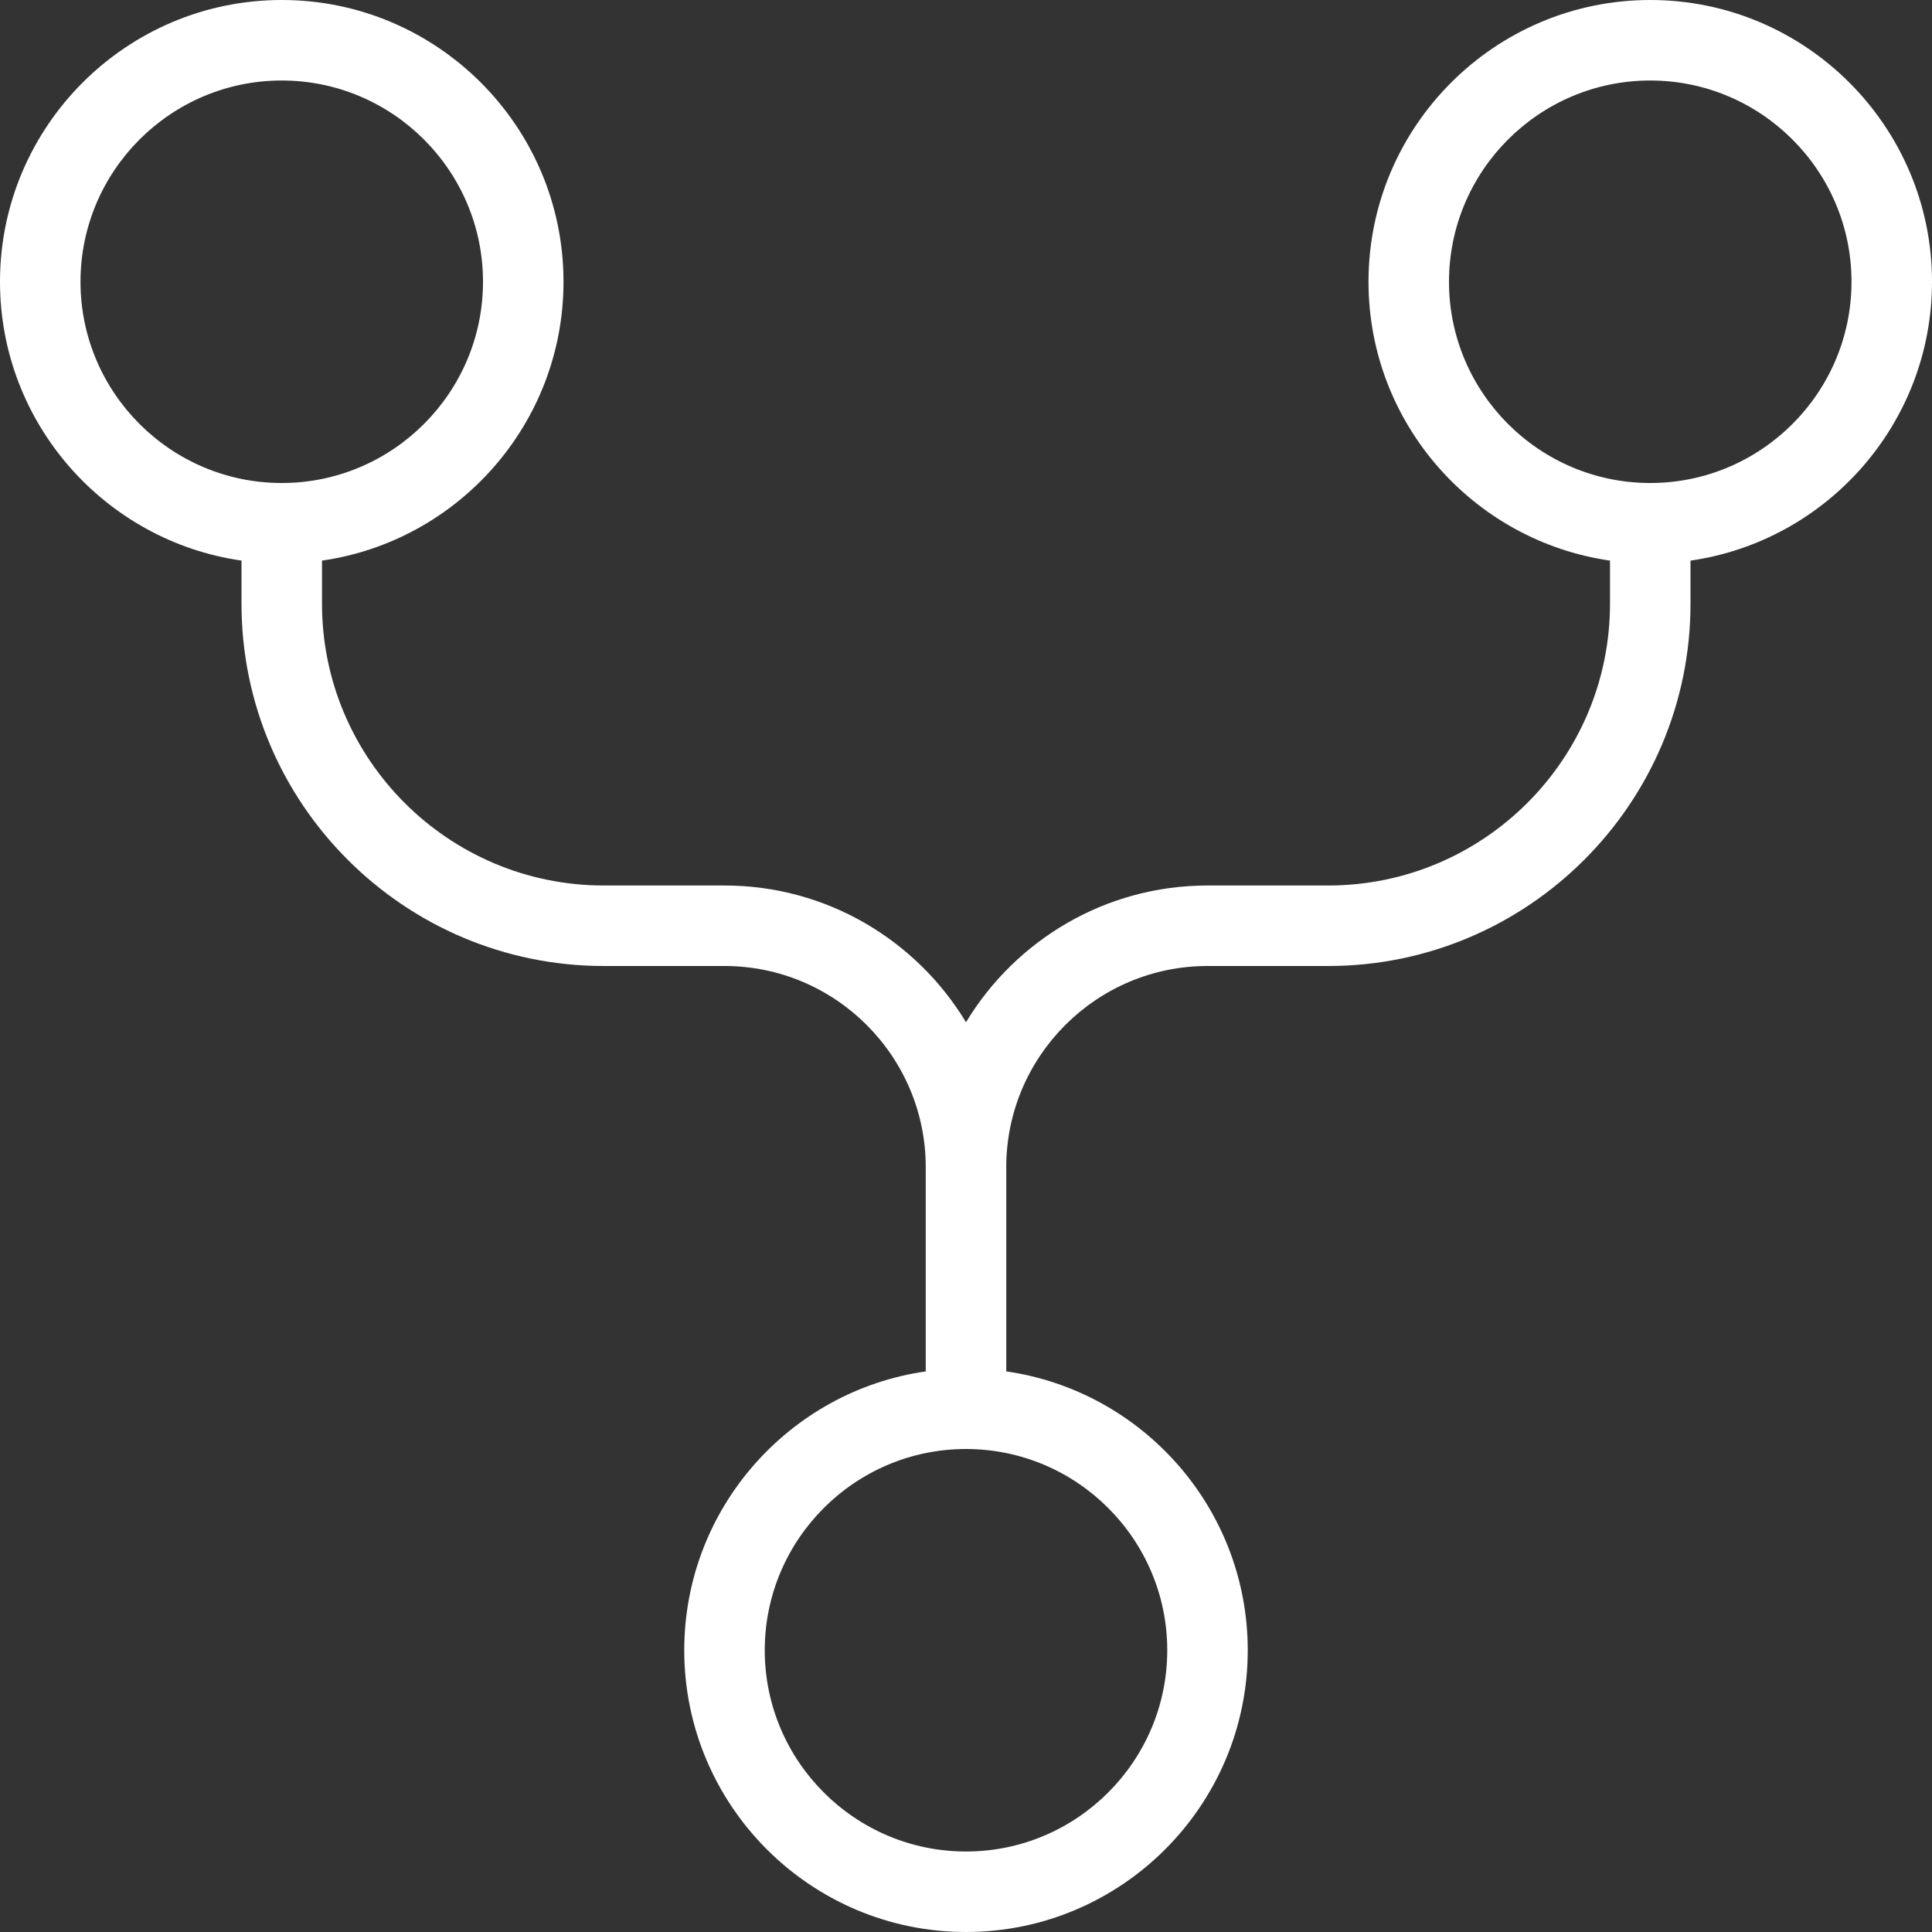 <?xml version="1.0" encoding="UTF-8"?>
<svg xmlns="http://www.w3.org/2000/svg" id="Layer_1" data-name="Layer 1" viewBox="0 0 24 24" width="512" height="512" fill="white"><rect x="0" y="0" width="24" height="24" fill="#333333" stroke="none"/><path d="M24,3.5c0-1.93-1.57-3.5-3.5-3.5s-3.5,1.57-3.5,3.5c0,1.76,1.306,3.221,3,3.464v.536c0,1.93-1.57,3.5-3.5,3.5h-1.5c-1.271,0-2.387,.682-3,1.699-.613-1.017-1.729-1.699-3-1.699h-1.5c-1.93,0-3.5-1.57-3.5-3.5v-.536c1.694-.243,3-1.704,3-3.464,0-1.93-1.57-3.5-3.5-3.5S0,1.57,0,3.5c0,1.76,1.306,3.221,3,3.464v.536c0,2.481,2.019,4.5,4.5,4.5h1.5c1.378,0,2.5,1.122,2.5,2.5v2.536c-1.694,.243-3,1.704-3,3.464,0,1.93,1.57,3.5,3.5,3.5s3.5-1.57,3.5-3.5c0-1.76-1.306-3.221-3-3.464v-2.536c0-1.378,1.122-2.5,2.5-2.5h1.5c2.481,0,4.5-2.019,4.5-4.5v-.536c1.694-.243,3-1.704,3-3.464ZM1,3.5c0-1.378,1.122-2.5,2.5-2.5s2.5,1.122,2.5,2.5-1.122,2.5-2.5,2.5S1,4.878,1,3.5ZM14.5,20.5c0,1.378-1.122,2.5-2.5,2.5s-2.5-1.122-2.5-2.5,1.122-2.5,2.5-2.5,2.5,1.122,2.5,2.5Zm6-14.5c-1.378,0-2.5-1.122-2.5-2.5s1.122-2.5,2.5-2.5,2.5,1.122,2.5,2.5-1.122,2.5-2.5,2.5Z"/></svg>
